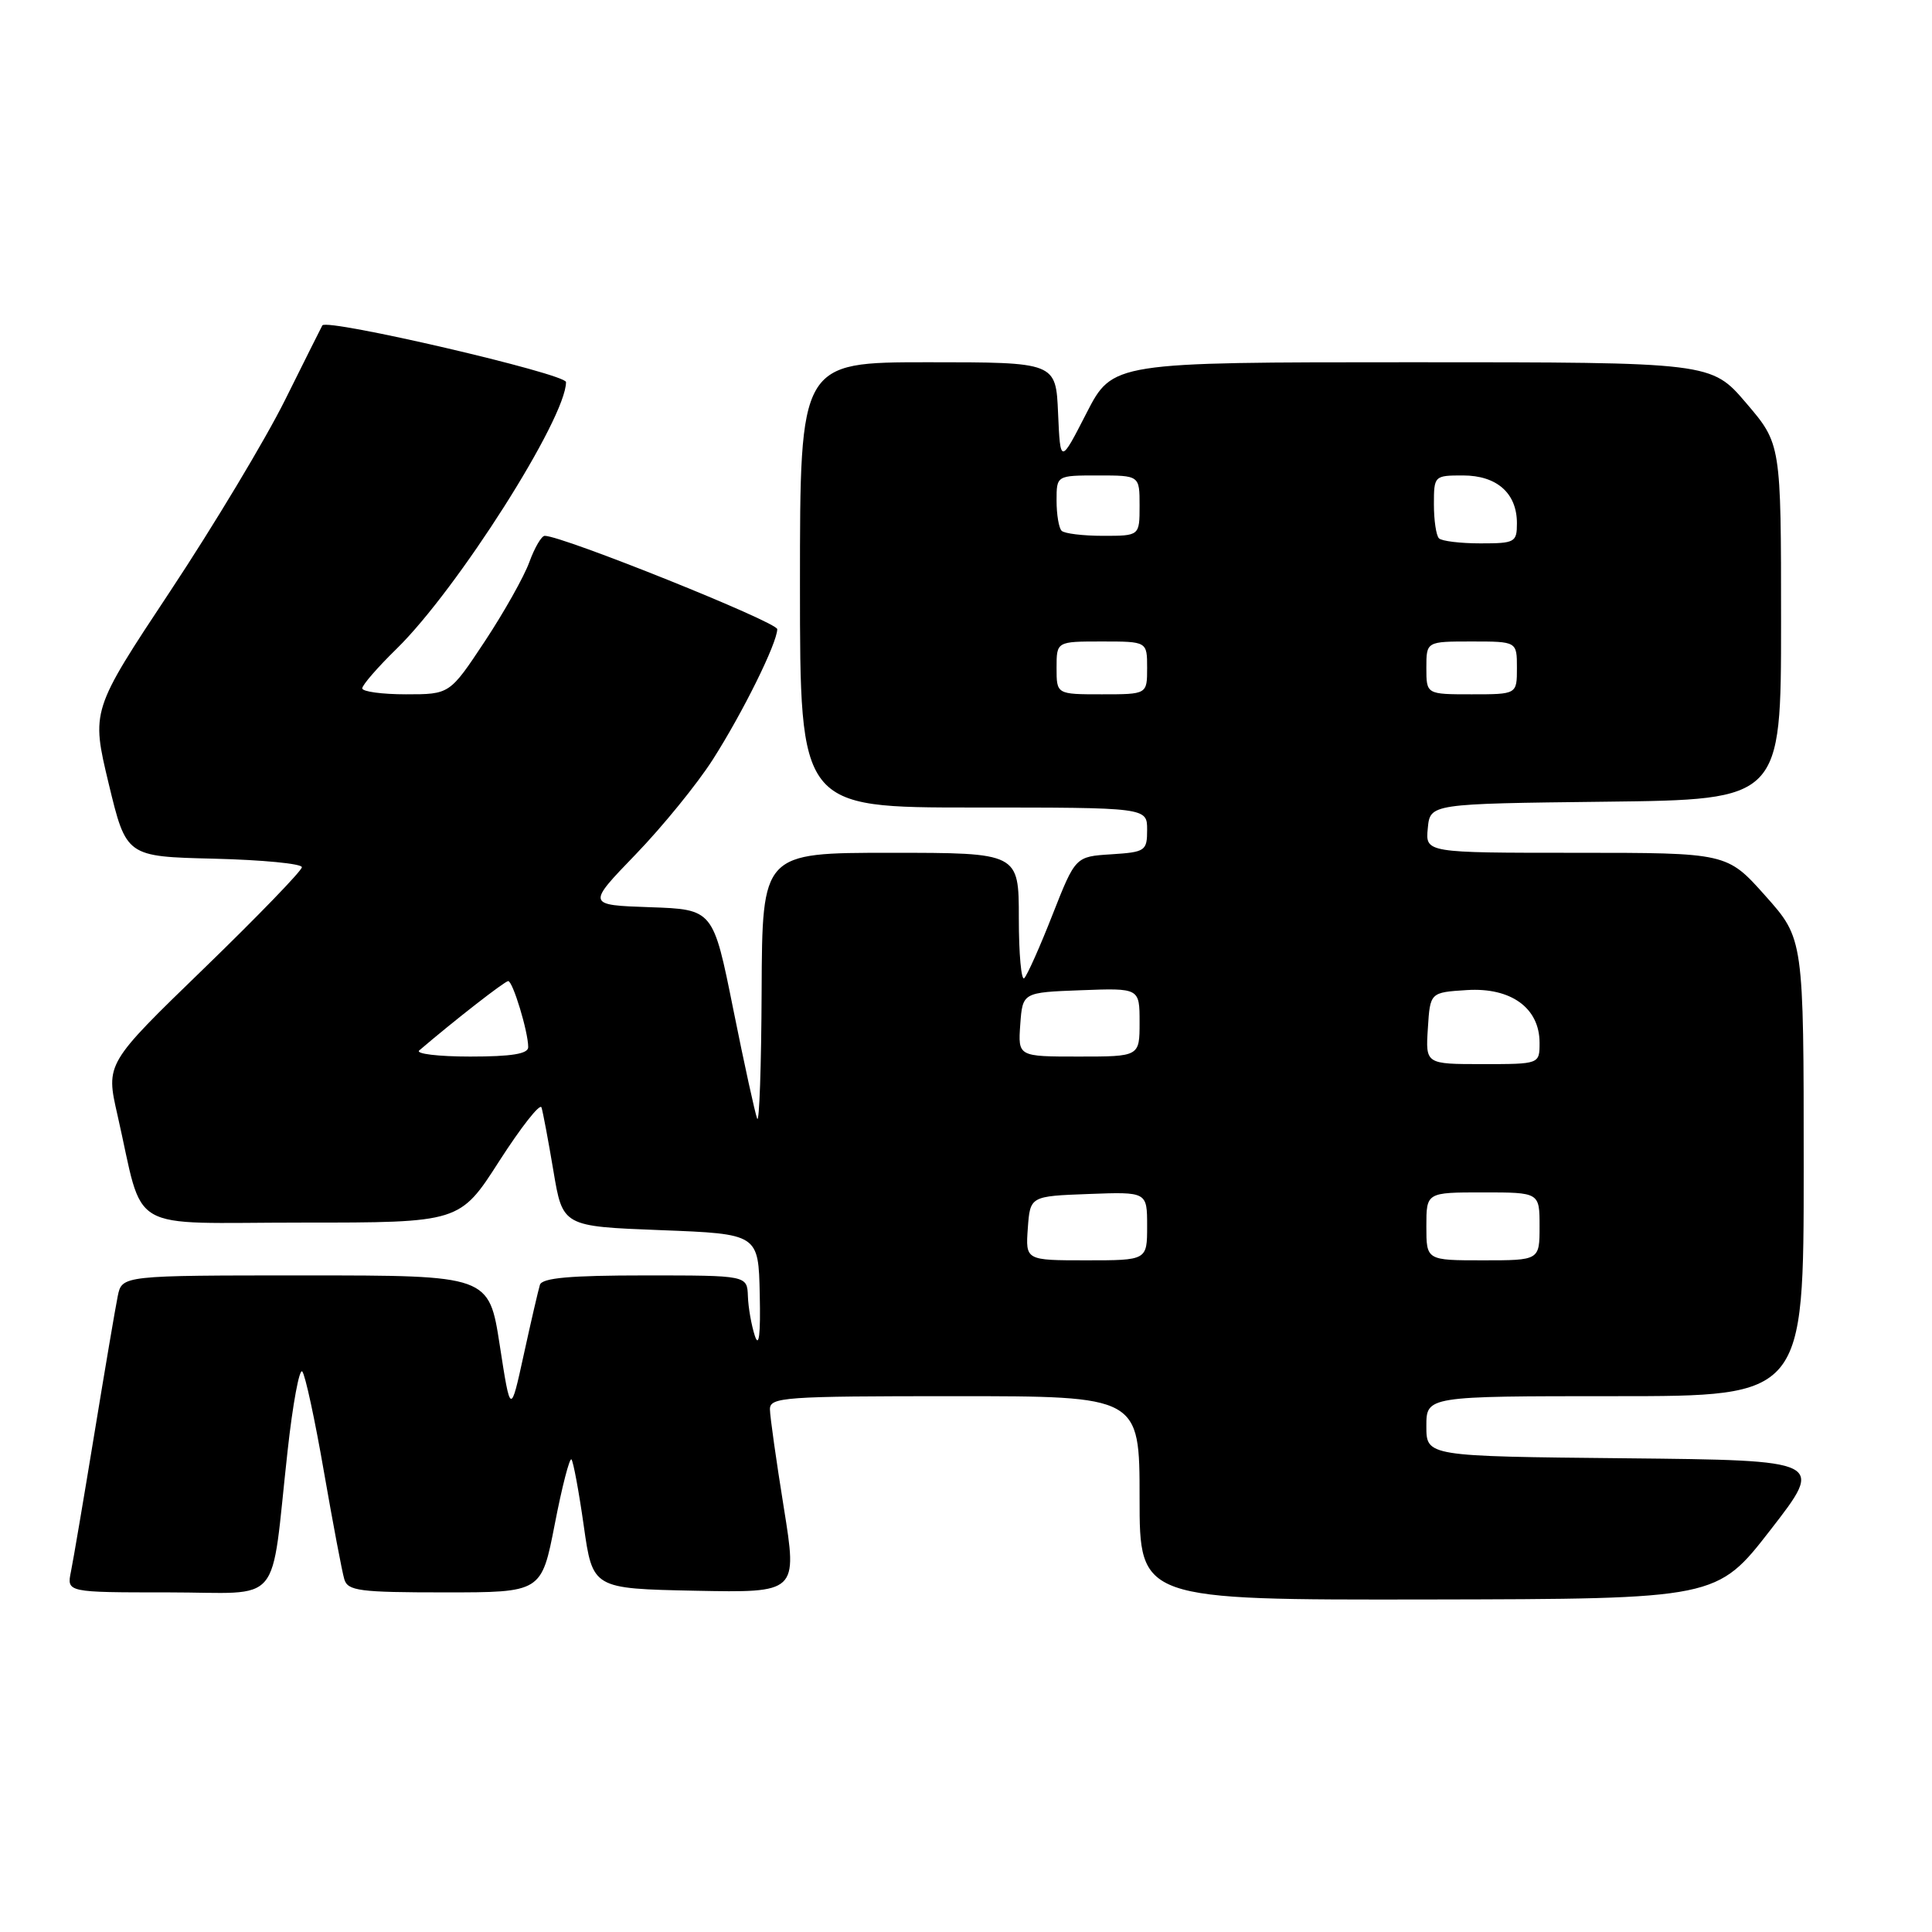 <?xml version="1.0" encoding="UTF-8" standalone="no"?>
<!DOCTYPE svg PUBLIC "-//W3C//DTD SVG 1.1//EN" "http://www.w3.org/Graphics/SVG/1.1/DTD/svg11.dtd" >
<svg xmlns="http://www.w3.org/2000/svg" xmlns:xlink="http://www.w3.org/1999/xlink" version="1.1" viewBox="0 0 256 256">
 <g >
 <path fill="currentColor"
d=" M 234.62 202.69 C 241.75 193.50 241.75 193.50 215.37 193.23 C 189.00 192.97 189.00 192.97 189.00 188.98 C 189.00 185.00 189.00 185.00 214.00 185.00 C 239.00 185.00 239.00 185.00 239.00 154.70 C 239.00 124.40 239.00 124.40 233.92 118.70 C 228.84 113.00 228.84 113.00 208.86 113.00 C 188.87 113.00 188.87 113.00 189.19 109.75 C 189.50 106.50 189.50 106.50 212.75 106.23 C 236.00 105.96 236.00 105.96 236.00 82.39 C 236.00 58.82 236.00 58.82 231.38 53.41 C 226.76 48.00 226.76 48.00 187.09 48.00 C 147.43 48.00 147.43 48.00 143.96 54.75 C 140.50 61.50 140.50 61.50 140.20 54.75 C 139.91 48.00 139.91 48.00 122.95 48.00 C 106.00 48.00 106.00 48.00 106.00 77.50 C 106.00 107.00 106.00 107.00 129.00 107.00 C 152.00 107.00 152.00 107.00 152.00 109.95 C 152.00 112.75 151.77 112.91 147.25 113.20 C 142.50 113.50 142.50 113.50 139.47 121.19 C 137.81 125.43 136.12 129.21 135.72 129.61 C 135.33 130.01 135.00 126.43 135.00 121.67 C 135.00 113.00 135.00 113.00 118.00 113.00 C 101.00 113.00 101.00 113.00 100.92 131.25 C 100.88 141.29 100.61 148.93 100.33 148.23 C 100.05 147.52 98.62 141.00 97.16 133.73 C 94.50 120.50 94.50 120.50 86.13 120.21 C 77.75 119.92 77.75 119.92 84.23 113.21 C 87.79 109.52 92.39 103.87 94.44 100.66 C 98.42 94.43 102.97 85.23 102.99 83.37 C 103.00 82.43 74.54 71.00 72.18 71.00 C 71.75 71.00 70.84 72.57 70.14 74.48 C 69.45 76.39 66.79 81.12 64.24 84.98 C 59.59 92.00 59.59 92.00 53.79 92.00 C 50.61 92.00 48.00 91.64 48.00 91.21 C 48.00 90.77 50.05 88.41 52.56 85.96 C 60.60 78.09 75.00 55.43 75.00 50.63 C 75.00 49.53 43.25 42.15 42.71 43.12 C 42.59 43.33 40.37 47.77 37.77 53.00 C 35.17 58.23 28.33 69.62 22.56 78.33 C 12.08 94.15 12.08 94.15 14.40 103.83 C 16.73 113.50 16.73 113.50 28.36 113.78 C 34.76 113.94 40.00 114.44 40.00 114.91 C 40.00 115.37 34.15 121.42 27.01 128.34 C 14.01 140.93 14.01 140.93 15.56 147.72 C 19.20 163.68 16.33 162.00 40.00 162.00 C 60.93 162.00 60.93 162.00 66.16 153.84 C 69.04 149.36 71.55 146.16 71.75 146.74 C 71.94 147.32 72.65 151.11 73.33 155.15 C 74.56 162.50 74.56 162.50 87.53 163.00 C 100.50 163.50 100.50 163.50 100.67 171.50 C 100.79 176.84 100.57 178.67 100.02 177.00 C 99.57 175.62 99.15 173.26 99.10 171.75 C 99.00 169.00 99.00 169.00 85.47 169.00 C 75.52 169.00 71.83 169.33 71.54 170.25 C 71.33 170.94 70.36 175.10 69.40 179.50 C 67.65 187.50 67.65 187.50 66.22 178.25 C 64.79 169.00 64.79 169.00 40.47 169.00 C 16.16 169.00 16.16 169.00 15.60 171.75 C 15.29 173.26 13.90 181.47 12.50 190.00 C 11.10 198.53 9.71 206.74 9.40 208.25 C 8.84 211.00 8.84 211.00 22.29 211.00 C 37.72 211.00 35.77 213.31 38.11 192.23 C 38.79 186.02 39.67 181.30 40.05 181.73 C 40.44 182.15 41.73 188.12 42.92 195.00 C 44.12 201.88 45.33 208.29 45.62 209.25 C 46.07 210.80 47.61 211.00 58.94 211.00 C 71.75 211.00 71.75 211.00 73.51 201.96 C 74.47 196.99 75.47 193.13 75.72 193.38 C 75.96 193.63 76.70 197.58 77.35 202.17 C 78.53 210.50 78.53 210.50 92.10 210.78 C 105.67 211.05 105.67 211.05 103.86 199.78 C 102.86 193.57 102.03 187.71 102.02 186.75 C 102.00 185.13 103.83 185.00 126.50 185.00 C 151.00 185.00 151.00 185.00 151.00 198.50 C 151.00 212.00 151.00 212.00 189.25 211.94 C 227.50 211.87 227.50 211.87 234.62 202.69 Z  M 136.19 162.75 C 136.50 158.50 136.50 158.50 144.25 158.21 C 152.00 157.92 152.00 157.92 152.00 162.46 C 152.00 167.00 152.00 167.00 143.94 167.00 C 135.89 167.00 135.89 167.00 136.19 162.75 Z  M 189.00 162.50 C 189.00 158.00 189.00 158.00 196.50 158.00 C 204.00 158.00 204.00 158.00 204.00 162.50 C 204.00 167.00 204.00 167.00 196.50 167.00 C 189.00 167.00 189.00 167.00 189.00 162.50 Z  M 189.20 136.25 C 189.50 131.50 189.50 131.50 194.37 131.19 C 200.21 130.82 204.00 133.56 204.00 138.17 C 204.00 141.00 204.00 141.00 196.45 141.00 C 188.89 141.00 188.89 141.00 189.20 136.25 Z  M 55.55 139.19 C 60.14 135.26 66.89 130.00 67.34 130.00 C 67.95 130.00 69.99 136.71 69.99 138.75 C 70.00 139.64 67.80 140.00 62.30 140.00 C 58.06 140.00 55.03 139.63 55.55 139.19 Z  M 135.19 135.75 C 135.50 131.50 135.50 131.50 143.25 131.21 C 151.00 130.92 151.00 130.92 151.00 135.46 C 151.00 140.00 151.00 140.00 142.94 140.00 C 134.89 140.00 134.89 140.00 135.19 135.75 Z  M 140.00 88.50 C 140.00 85.00 140.00 85.00 146.00 85.00 C 152.00 85.00 152.00 85.00 152.00 88.50 C 152.00 92.00 152.00 92.00 146.00 92.00 C 140.00 92.00 140.00 92.00 140.00 88.50 Z  M 189.00 88.50 C 189.00 85.00 189.00 85.00 195.00 85.00 C 201.00 85.00 201.00 85.00 201.00 88.50 C 201.00 92.00 201.00 92.00 195.00 92.00 C 189.00 92.00 189.00 92.00 189.00 88.50 Z  M 190.67 71.33 C 190.30 70.97 190.00 68.94 190.00 66.83 C 190.00 63.05 190.05 63.00 193.85 63.00 C 198.34 63.00 201.00 65.35 201.00 69.33 C 201.00 71.86 200.74 72.00 196.17 72.00 C 193.51 72.00 191.03 71.70 190.67 71.33 Z  M 140.67 70.33 C 140.30 69.97 140.00 68.17 140.00 66.33 C 140.00 63.00 140.00 63.00 145.50 63.00 C 151.00 63.00 151.00 63.00 151.00 67.00 C 151.00 71.00 151.00 71.00 146.17 71.00 C 143.51 71.00 141.03 70.70 140.67 70.33 Z "/>
</g>
</svg>